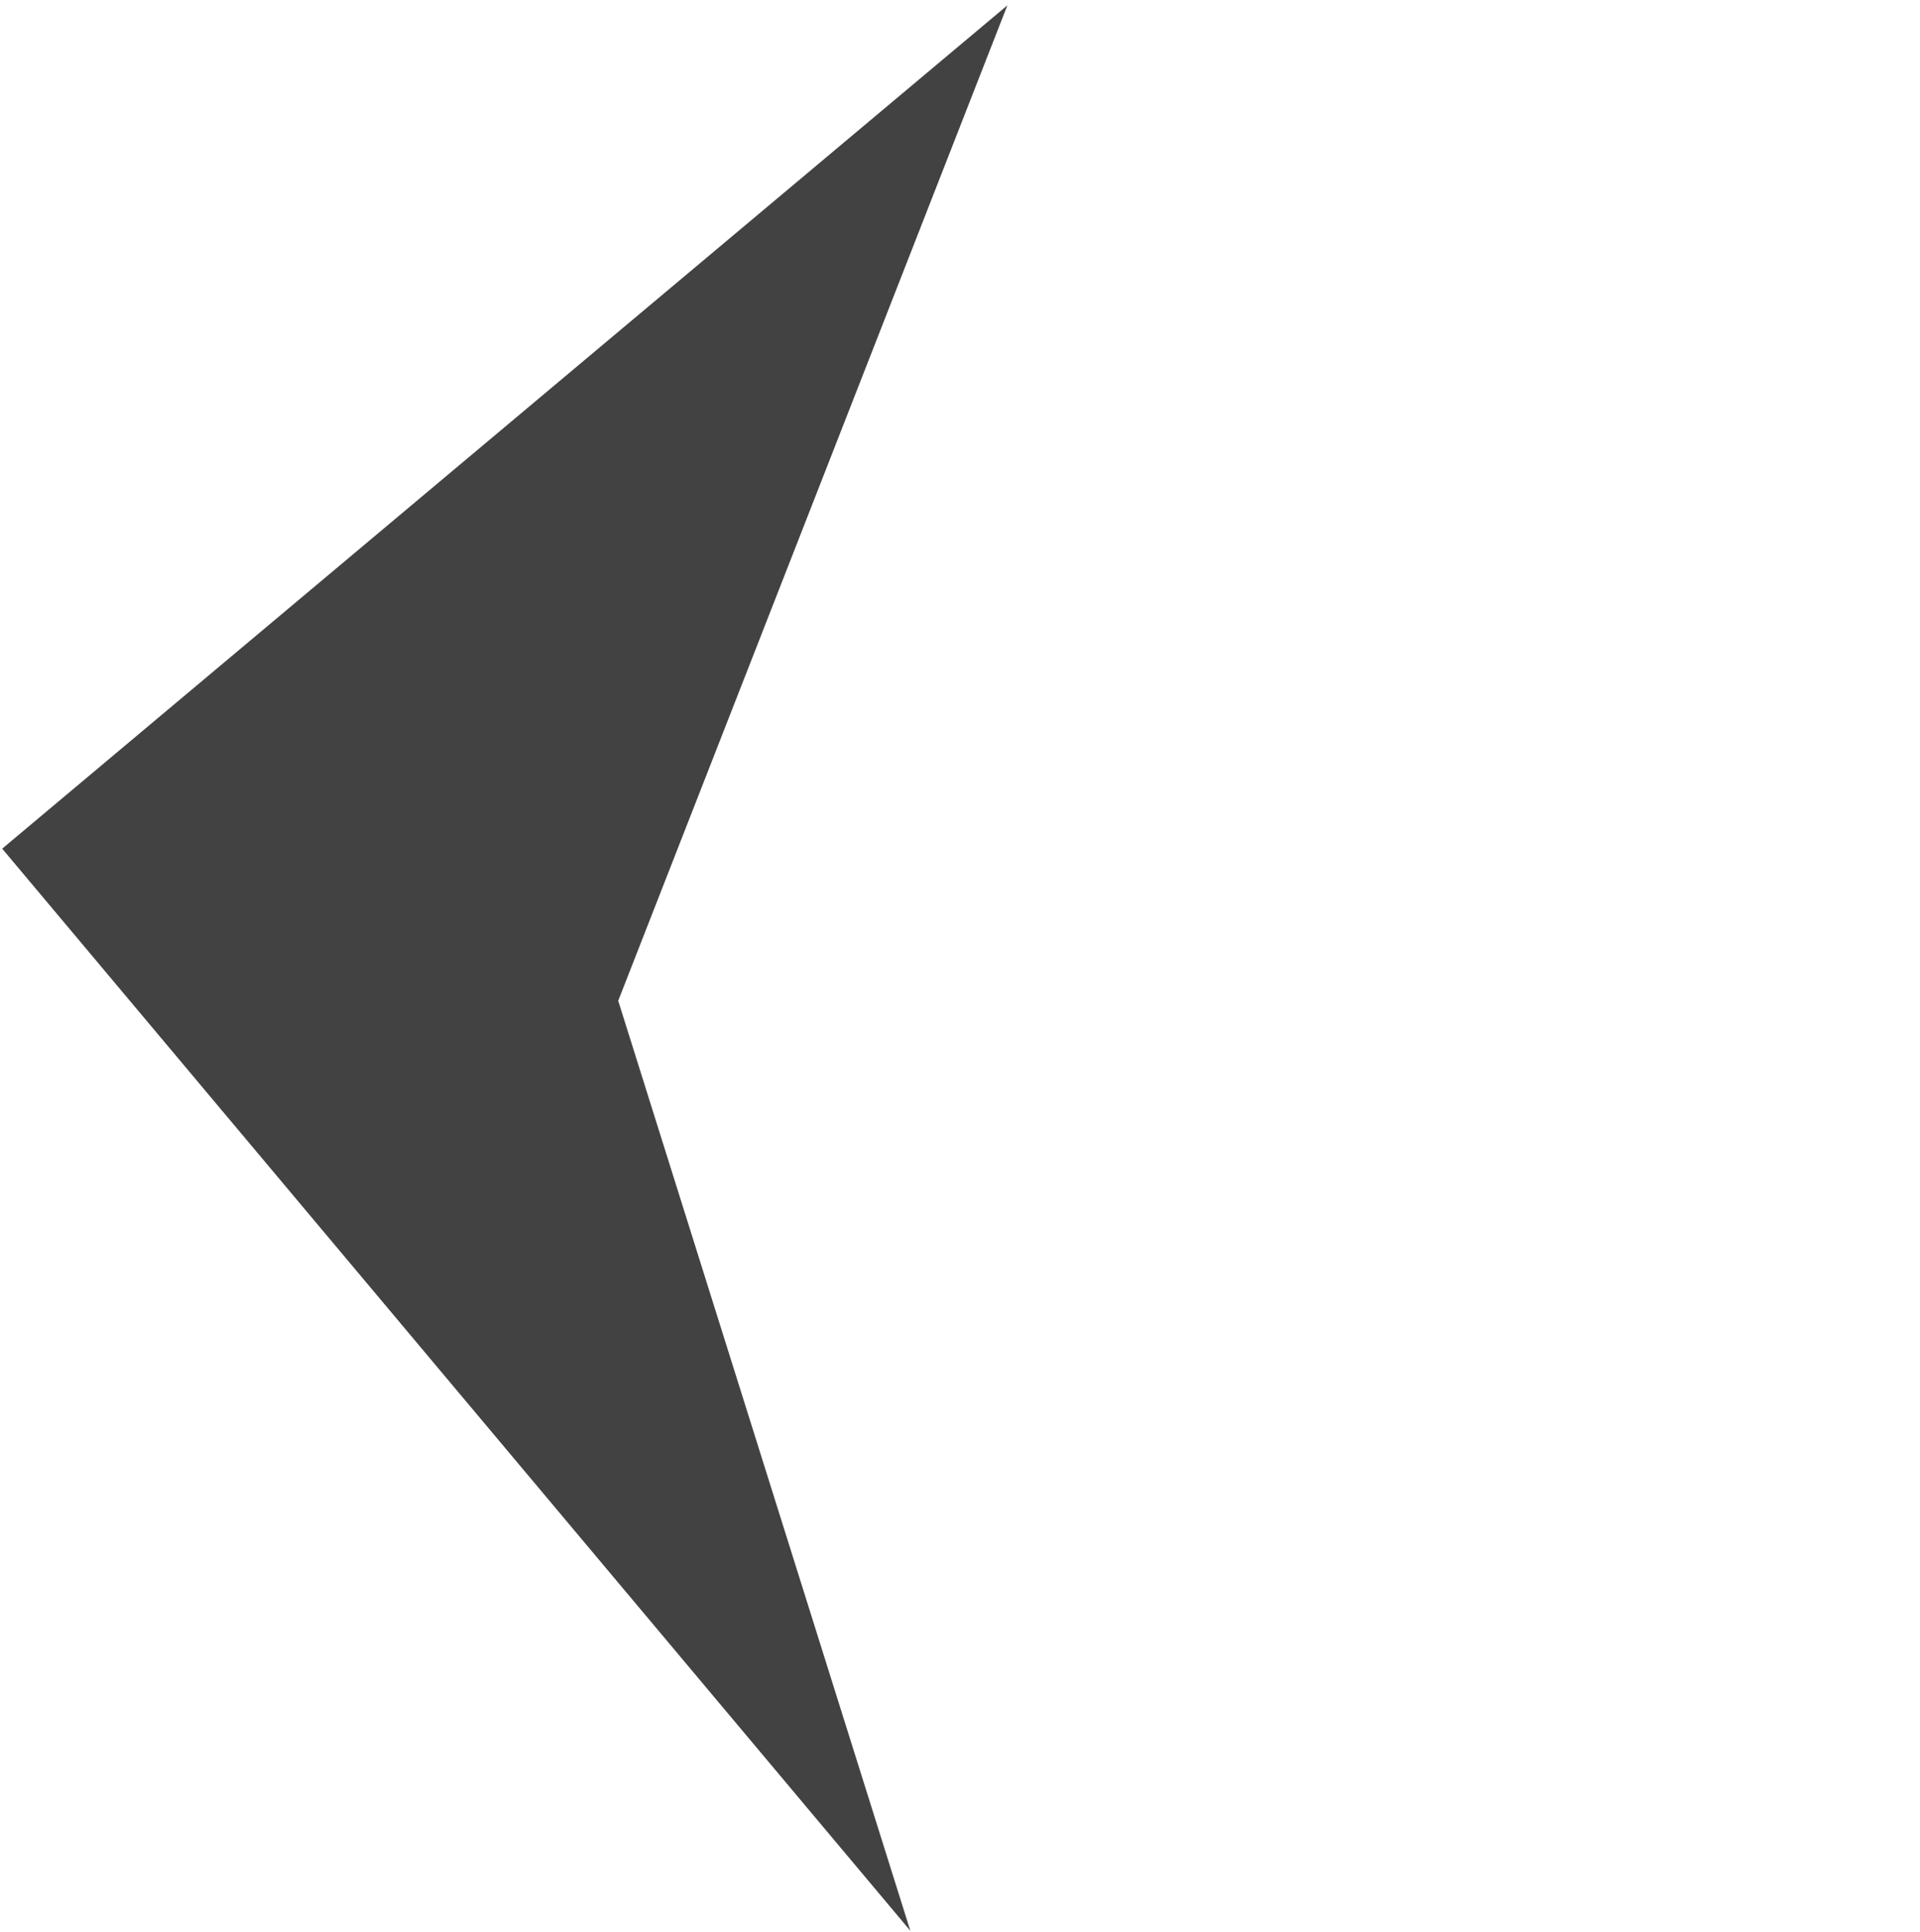 <svg width="318" height="320" viewBox="0 0 318 320" fill="none" xmlns="http://www.w3.org/2000/svg">
<path d="M102.391 165.776L150.775 319.835L0.363 140.581L166.85 0.882L102.391 165.776Z" fill="#424242"/>
</svg>
